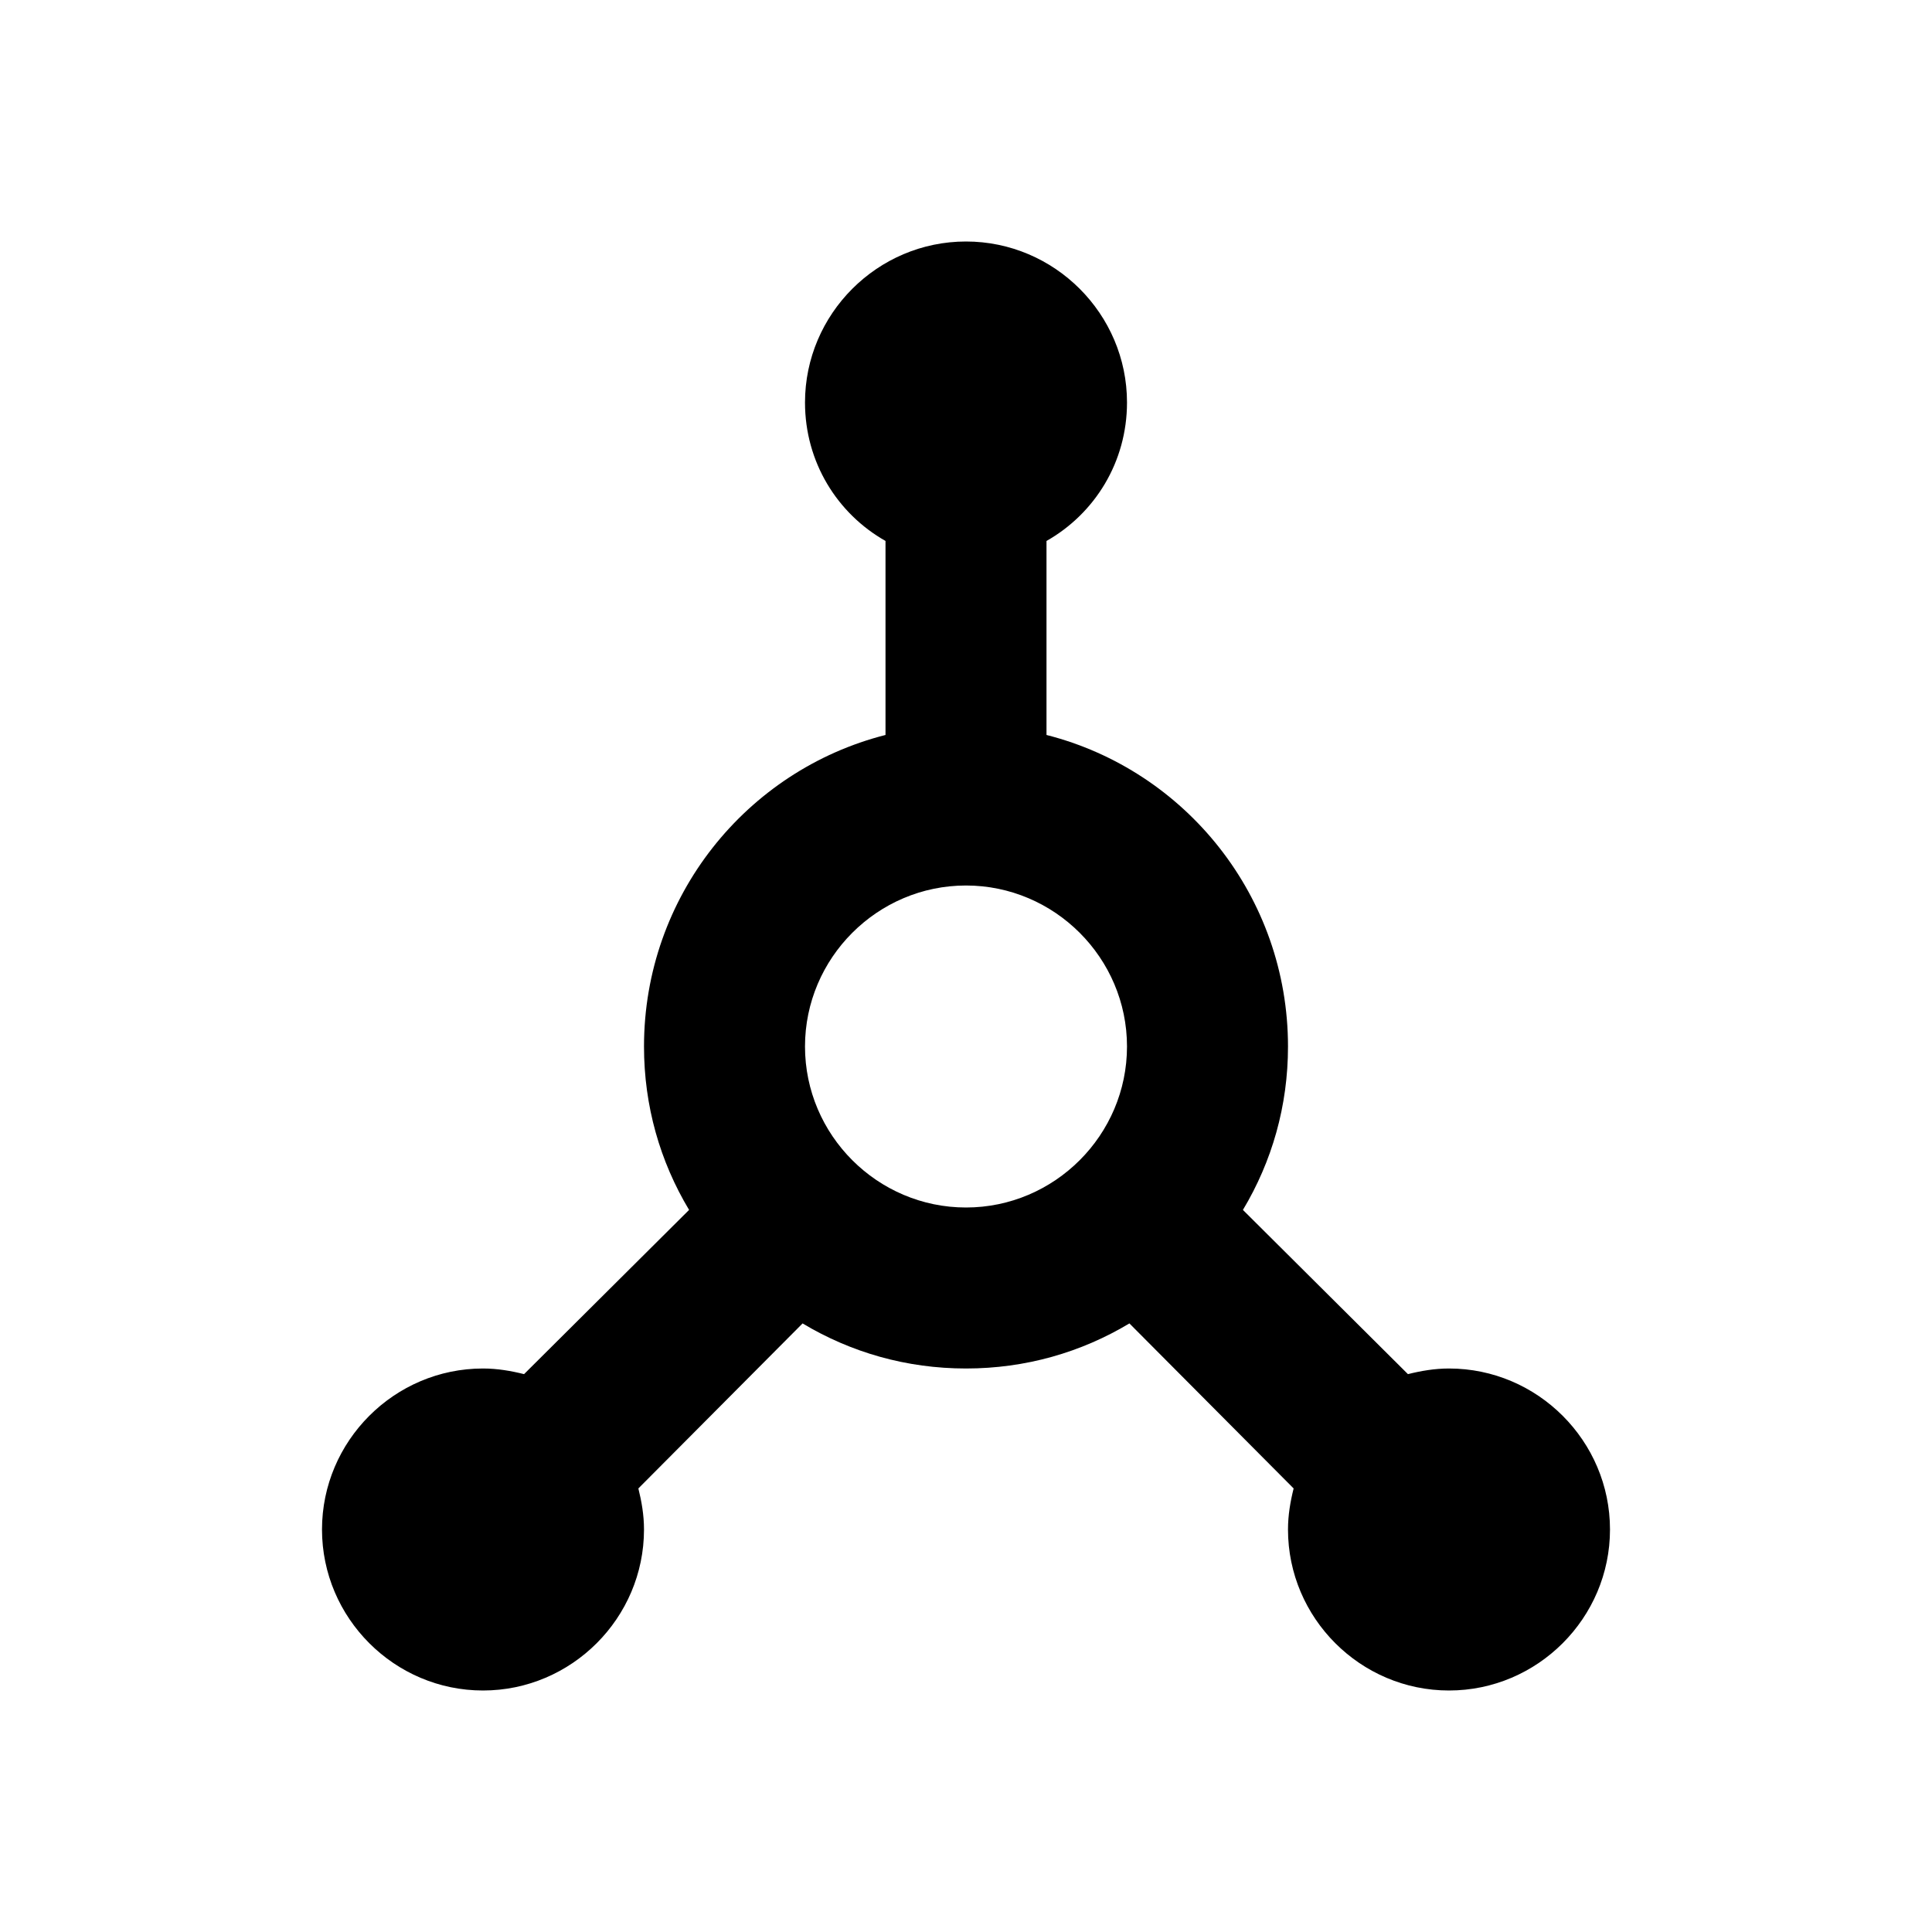 <!--
  ~  (c) 2018-2020 Cloudera, Inc. All rights reserved.
  ~
  ~    This code is provided to you pursuant to your written agreement with Cloudera, which may be the terms of the
  ~   Affero General Public License version 3 (AGPLv3), or pursuant to a written agreement with a third party authorized
  ~   to distribute this code.  If you do not have a written agreement with Cloudera or with an authorized and
  ~   properly licensed third party, you do not have any rights to this code.
  ~
  ~    If this code is provided to you under the terms of the AGPLv3:
  ~    (A) CLOUDERA PROVIDES THIS CODE TO YOU WITHOUT WARRANTIES OF ANY KIND;
  ~    (B) CLOUDERA DISCLAIMS ANY AND ALL EXPRESS AND IMPLIED WARRANTIES WITH RESPECT TO THIS CODE, INCLUDING BUT NOT
  ~        LIMITED TO IMPLIED WARRANTIES OF TITLE, NON-INFRINGEMENT, MERCHANTABILITY AND FITNESS FOR A PARTICULAR PURPOSE;
  ~    (C) CLOUDERA IS NOT LIABLE TO YOU, AND WILL NOT DEFEND, INDEMNIFY, OR HOLD YOU HARMLESS FOR ANY CLAIMS ARISING
  ~        FROM OR RELATED TO THE CODE; AND
  ~    (D) WITH RESPECT TO YOUR EXERCISE OF ANY RIGHTS GRANTED TO YOU FOR THE CODE, CLOUDERA IS NOT LIABLE FOR ANY
  ~        DIRECT, INDIRECT, INCIDENTAL, SPECIAL, EXEMPLARY, PUNITIVE OR CONSEQUENTIAL DAMAGES INCLUDING, BUT NOT LIMITED
  ~        TO, DAMAGES RELATED TO LOST REVENUE, LOST PROFITS, LOSS OF INCOME, LOSS OF BUSINESS ADVANTAGE OR
  ~        UNAVAILABILITY, OR LOSS OR CORRUPTION OF DATA.
  ~
  -->
<svg viewBox="0 0 24 24" xmlns="http://www.w3.org/2000/svg" width="1em" height="1em">
  <path d="M12 15c-1.1 0-2-.9-2-2s.9-2 2-2 2 .9 2 2-.9 2-2 2m6 2c-.18 0-.35.03-.51.07l-2.05-2.04c.36-.6.56-1.29.56-2.03 0-1.86-1.27-3.43-3-3.87V6.72c.6-.34 1-.98 1-1.72 0-1.1-.9-2-2-2s-2 .9-2 2c0 .74.4 1.38 1 1.72v2.41c-1.73.44-3 2.01-3 3.87 0 .74.2 1.43.56 2.03l-2.05 2.04C6.35 17.03 6.18 17 6 17c-1.1 0-2 .9-2 2s.9 2 2 2 2-.9 2-2c0-.18-.03-.35-.07-.51l2.04-2.05c.6.36 1.29.56 2.03.56.74 0 1.43-.2 2.03-.56l2.04 2.05c-.04.16-.07.33-.07.51 0 1.1.9 2 2 2s2-.9 2-2-.9-2-2-2" fill="currentColor" fill-rule="evenodd"/>
</svg>
